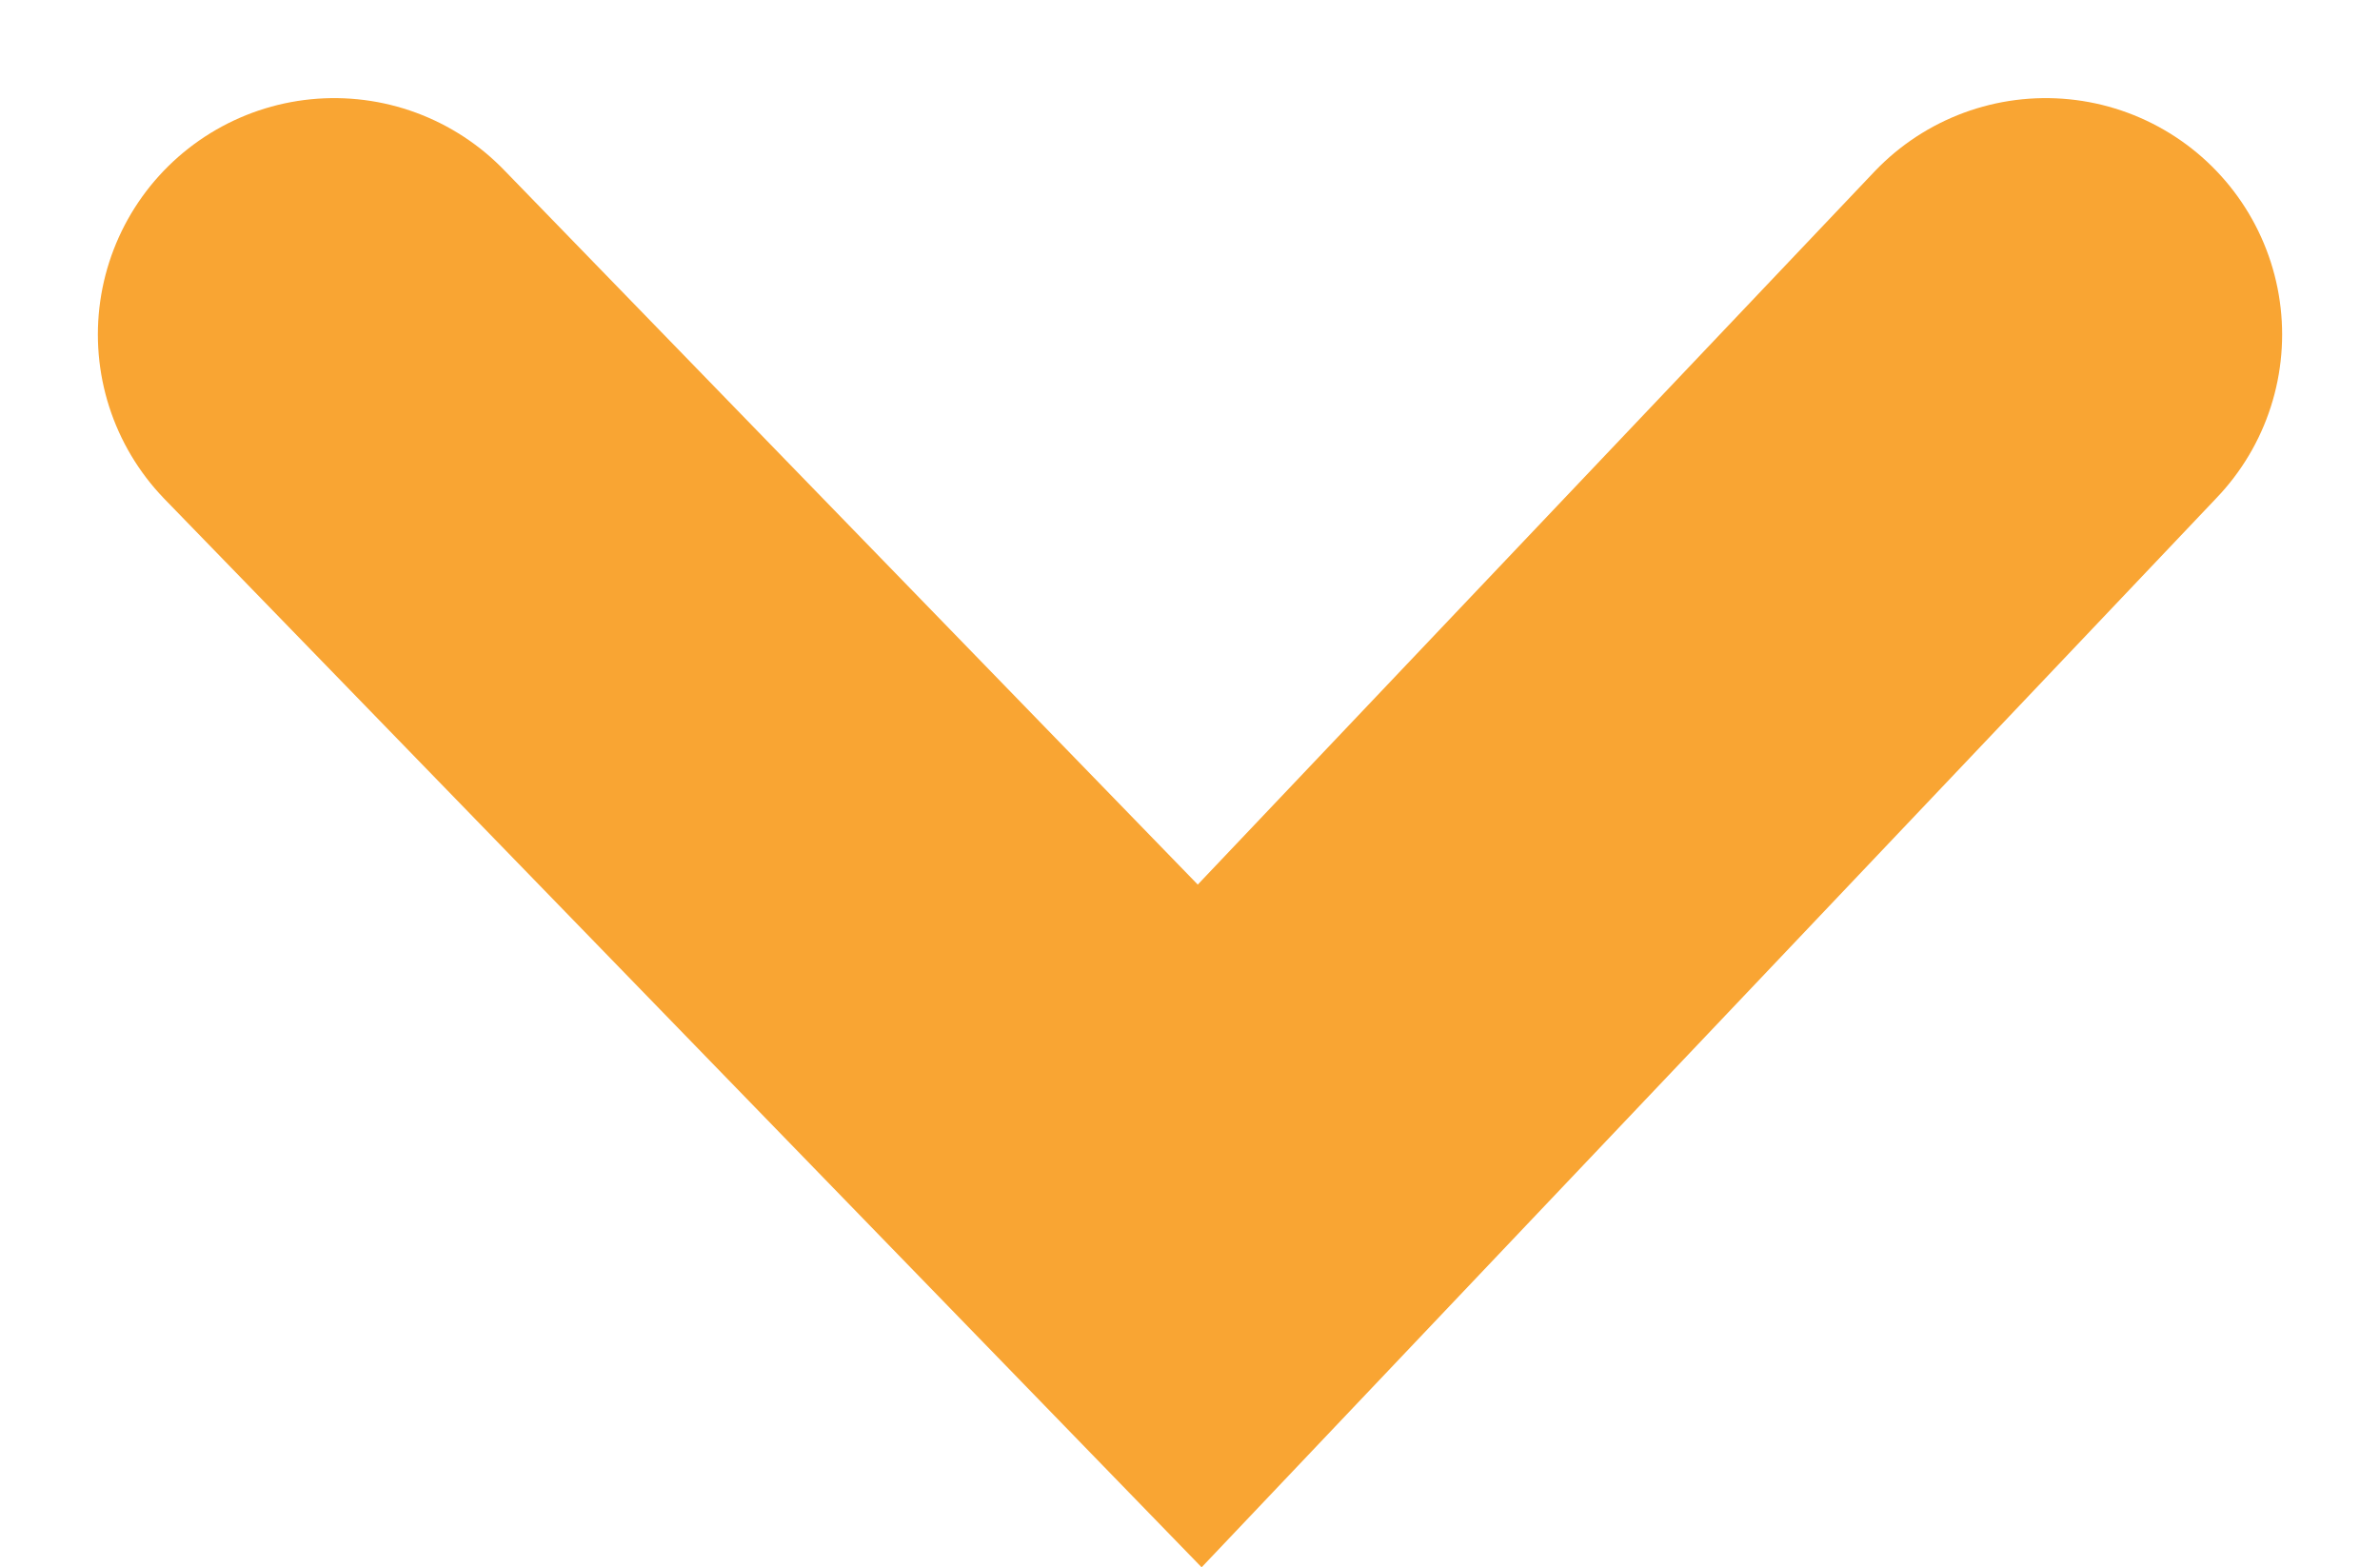 <svg xmlns="http://www.w3.org/2000/svg" width="10.068" height="6.63" viewBox="0 0 10.068 6.63">
  <path id="Path_6439" data-name="Path 6439" d="M2163.315,121.894l3.661,3.771,3.579-3.771" transform="translate(-2161.901 -120.479)" fill="none" stroke="#f9a533" stroke-linecap="round" stroke-width="2"/>
</svg>

